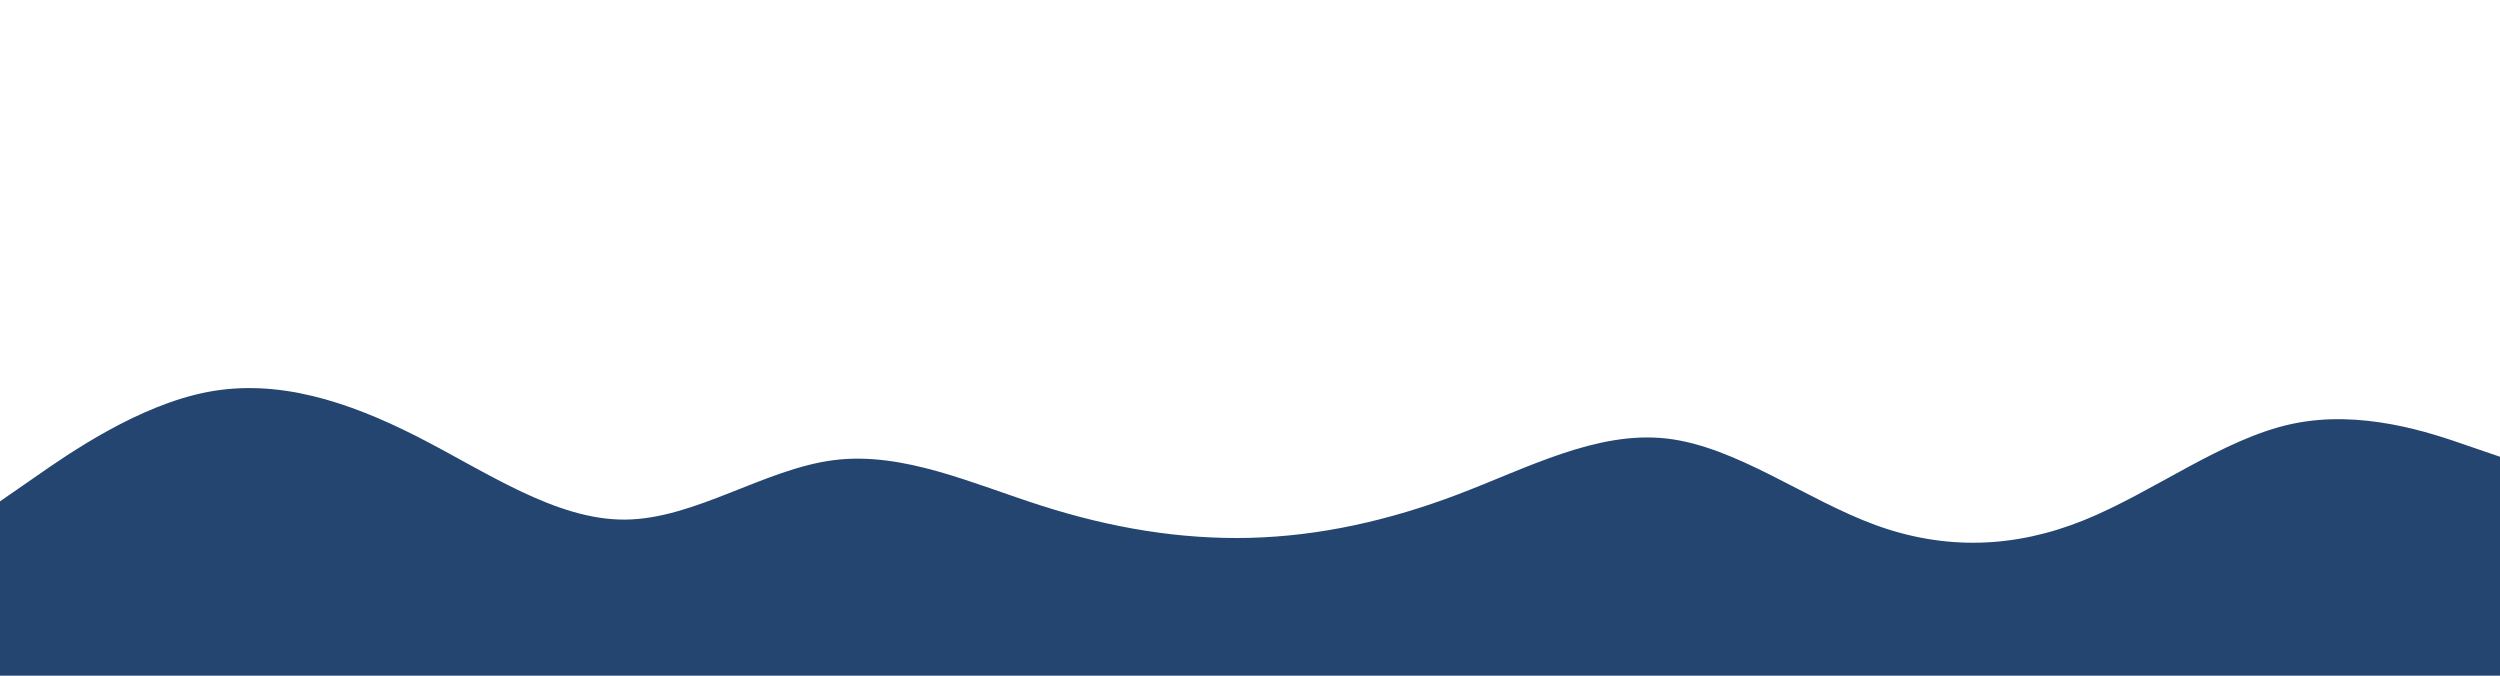 <svg id="visual" viewBox="0 0 1850 500" width="1850" height="500" xmlns="http://www.w3.org/2000/svg" xmlns:xlink="http://www.w3.org/1999/xlink" version="1.1"><rect x="0" y="0" width="1850" height="500" fill="#fff"></rect><path d="M0 371L25.7 353.2C51.3 335.3 102.7 299.7 154 290C205.3 280.3 256.7 296.7 308.2 322.8C359.7 349 411.3 385 462.8 384.5C514.3 384 565.7 347 617 340.5C668.3 334 719.7 358 771 374.3C822.3 390.7 873.7 399.3 925 398C976.3 396.7 1027.7 385.3 1079 365.8C1130.3 346.3 1181.7 318.7 1233.2 324.5C1284.7 330.3 1336.3 369.7 1387.8 388.5C1439.3 407.3 1490.7 405.7 1542 385C1593.3 364.3 1644.7 324.7 1696 313.7C1747.3 302.7 1798.7 320.3 1824.3 329.2L1850 338L1850 501L1824.3 501C1798.7 501 1747.3 501 1696 501C1644.7 501 1593.3 501 1542 501C1490.7 501 1439.3 501 1387.8 501C1336.3 501 1284.7 501 1233.2 501C1181.7 501 1130.3 501 1079 501C1027.7 501 976.3 501 925 501C873.7 501 822.3 501 771 501C719.7 501 668.3 501 617 501C565.7 501 514.3 501 462.8 501C411.3 501 359.7 501 308.2 501C256.7 501 205.3 501 154 501C102.7 501 51.3 501 25.7 501L0 501Z" fill="#254571" stroke-linecap="round" stroke-linejoin="miter"></path></svg>